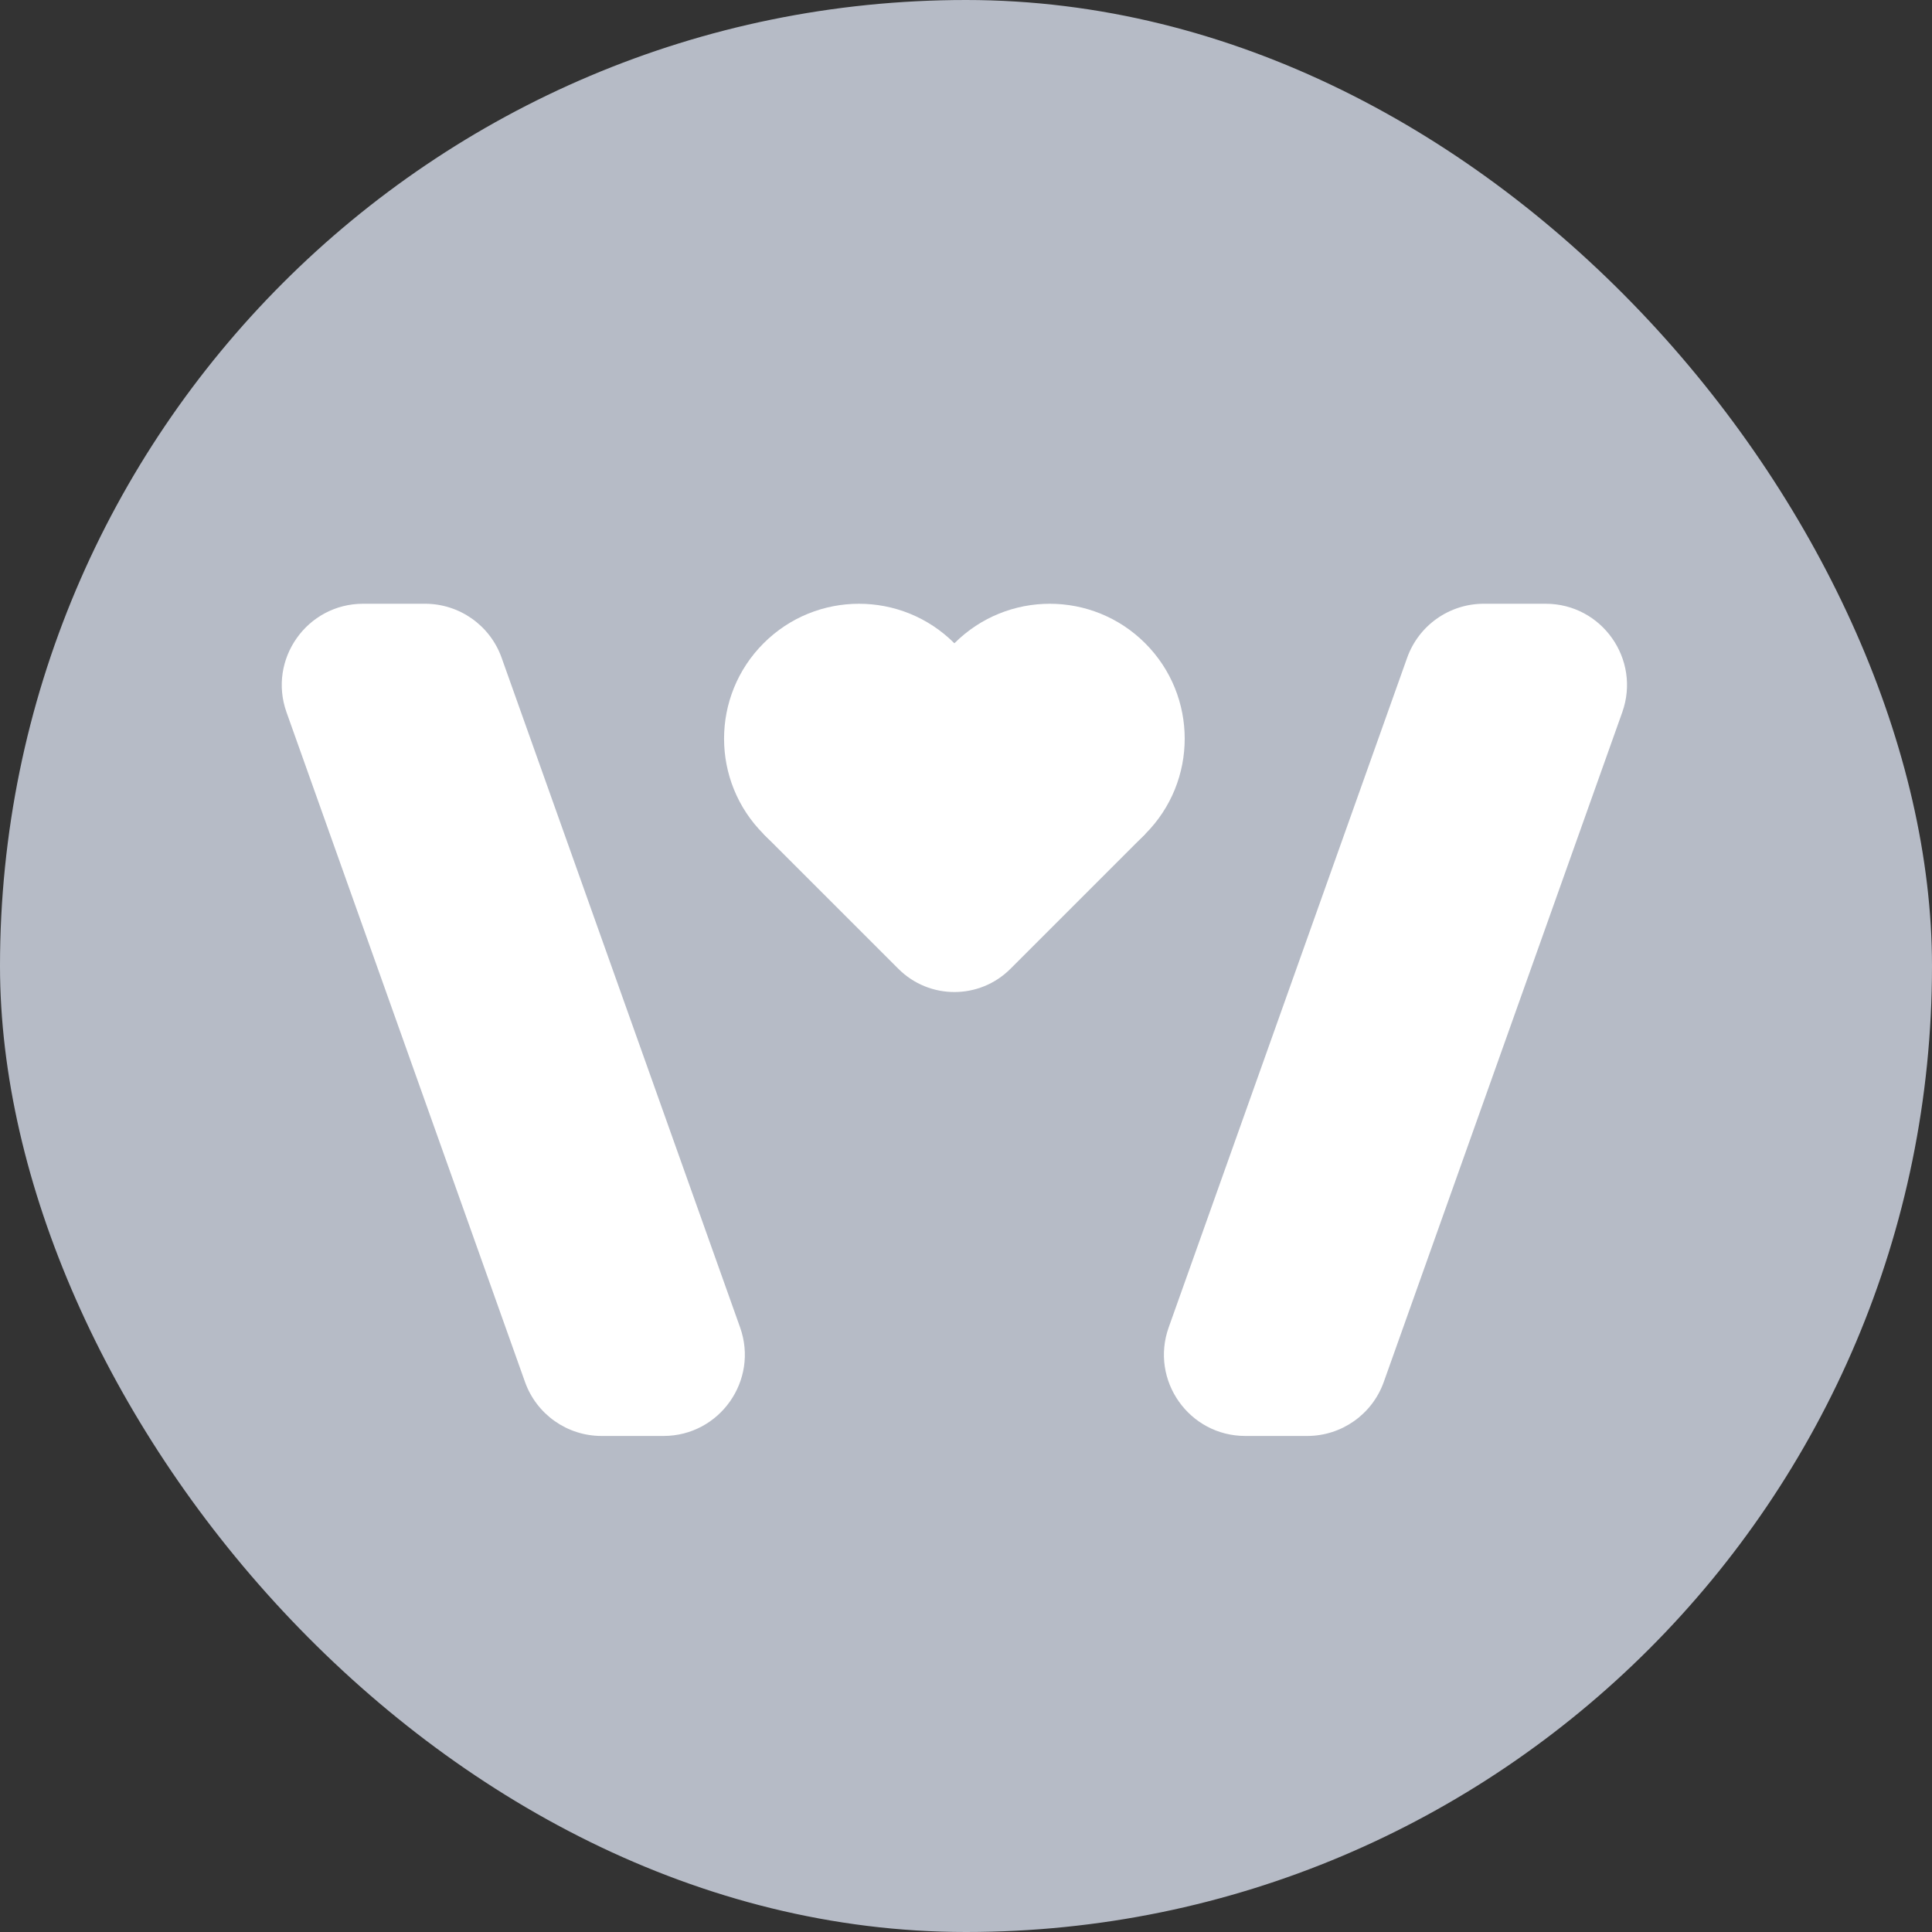 <svg width="48" height="48" viewBox="0 0 48 48" fill="none" xmlns="http://www.w3.org/2000/svg">
<rect x="0" y="0" width="48" height="48" fill="#333333" stroke="none"/>
<g id="logo 1">
<rect width="48" height="48" rx="24" fill="#B6BBC6"/>
<g id="Group 6872">
<path id="Vector" fill-rule="evenodd" clip-rule="evenodd" d="M10.56 15C11.415 15 12.177 15.538 12.463 16.343L18.387 32.978C18.856 34.293 17.88 35.676 16.484 35.676H14.946C14.091 35.676 13.329 35.138 13.043 34.333L7.119 17.698C6.65 16.383 7.626 15 9.022 15H10.56Z" fill="white"/>
<path id="Vector_2" fill-rule="evenodd" clip-rule="evenodd" d="M36.863 15C36.009 15 35.246 15.538 34.96 16.343L29.036 32.978C28.567 34.293 29.543 35.676 30.939 35.676H32.477C33.332 35.676 34.094 35.138 34.38 34.333L40.304 17.698C40.773 16.383 39.797 15 38.401 15H36.863Z" fill="white"/>
<path id="Vector_3" d="M23.711 15.982C25.02 17.291 25.02 19.413 23.711 20.722C22.402 22.031 20.28 22.031 18.971 20.722C17.662 19.413 17.662 17.291 18.971 15.982C20.28 14.673 22.402 14.673 23.711 15.982Z" fill="white"/>
<path id="Vector_4" d="M28.452 15.982C29.761 17.291 29.761 19.413 28.452 20.722C27.143 22.031 25.021 22.031 23.712 20.722C22.403 19.413 22.403 17.291 23.712 15.982C25.021 14.673 27.143 14.673 28.452 15.982Z" fill="white"/>
<path id="Vector_5" d="M18.971 20.722L23.712 15.981L28.452 20.722L25.104 24.07C24.335 24.839 23.088 24.839 22.32 24.07L18.971 20.722Z" fill="white"/>
</g>
</g>
</svg>
